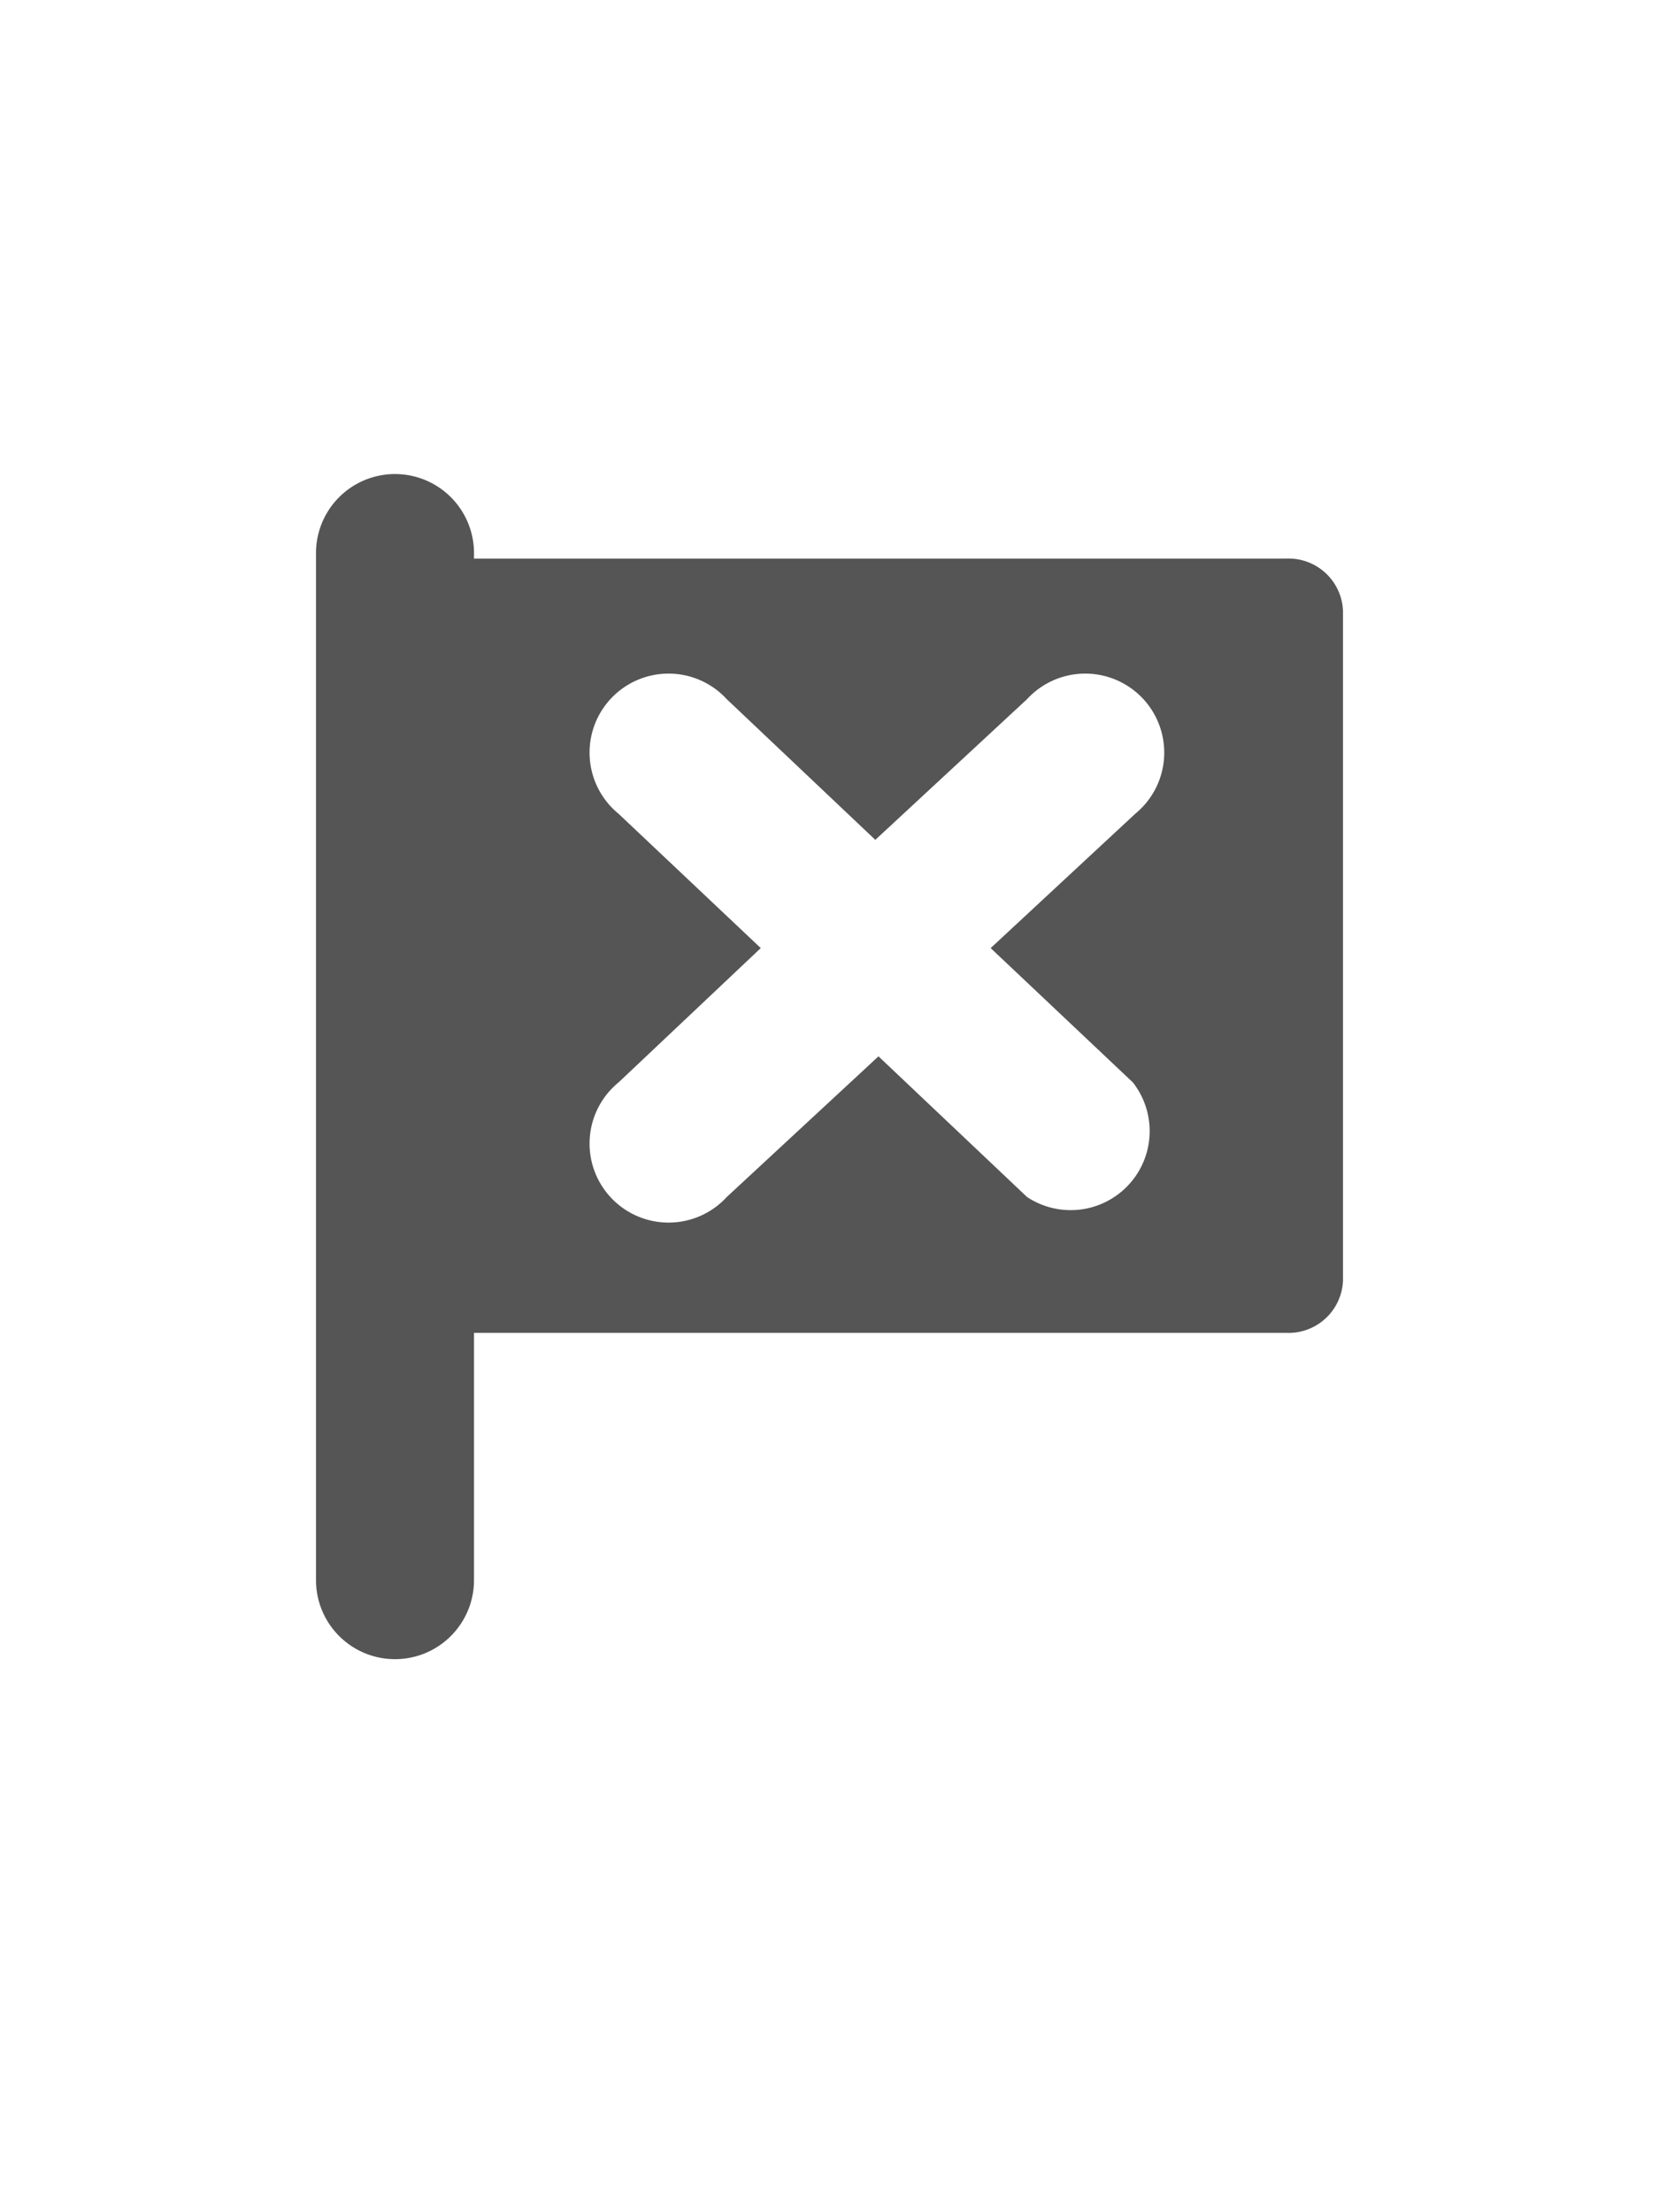 <?xml version="1.0" encoding="UTF-8"?>
<svg xmlns="http://www.w3.org/2000/svg" viewBox="0 0 21 28">
  <defs>
    <style>.ico-ccphotos-flag-reject .cls-1{fill:#555;} .ico-ccphotos-flag-reject .cls-2{fill:none;}</style>
  </defs>
  <title>ico-ccphotos-flag-reject</title>
  <g class="ico-ccphotos-flag-reject" data-name="Layer 2">
    <g id="Layer_1-2" data-name="Layer 1">
      <g id="FFlagReject">
        <path id="_Compound_Path_" data-name="&lt;Compound Path&gt;" class="cls-1" d="M16.28,7.07H6V7A1,1,0,0,0,4,7V20a1,1,0,0,0,2,0V16.87H16.28a.69.69,0,0,0,.72-.66V7.73A.69.69,0,0,0,16.28,7.07ZM14.34,13.7A1,1,0,0,1,13,15.15l-1.88-1.78L9.2,15.15A1,1,0,1,1,7.83,13.7L9.63,12l-1.8-1.7A1,1,0,1,1,9.2,8.85l1.88,1.78L13,8.85a1,1,0,1,1,1.37,1.45L12.54,12Z"/>
        <rect class="cls-2" width="21" height="28"/>
      </g>
    </g>
  </g>
</svg>

